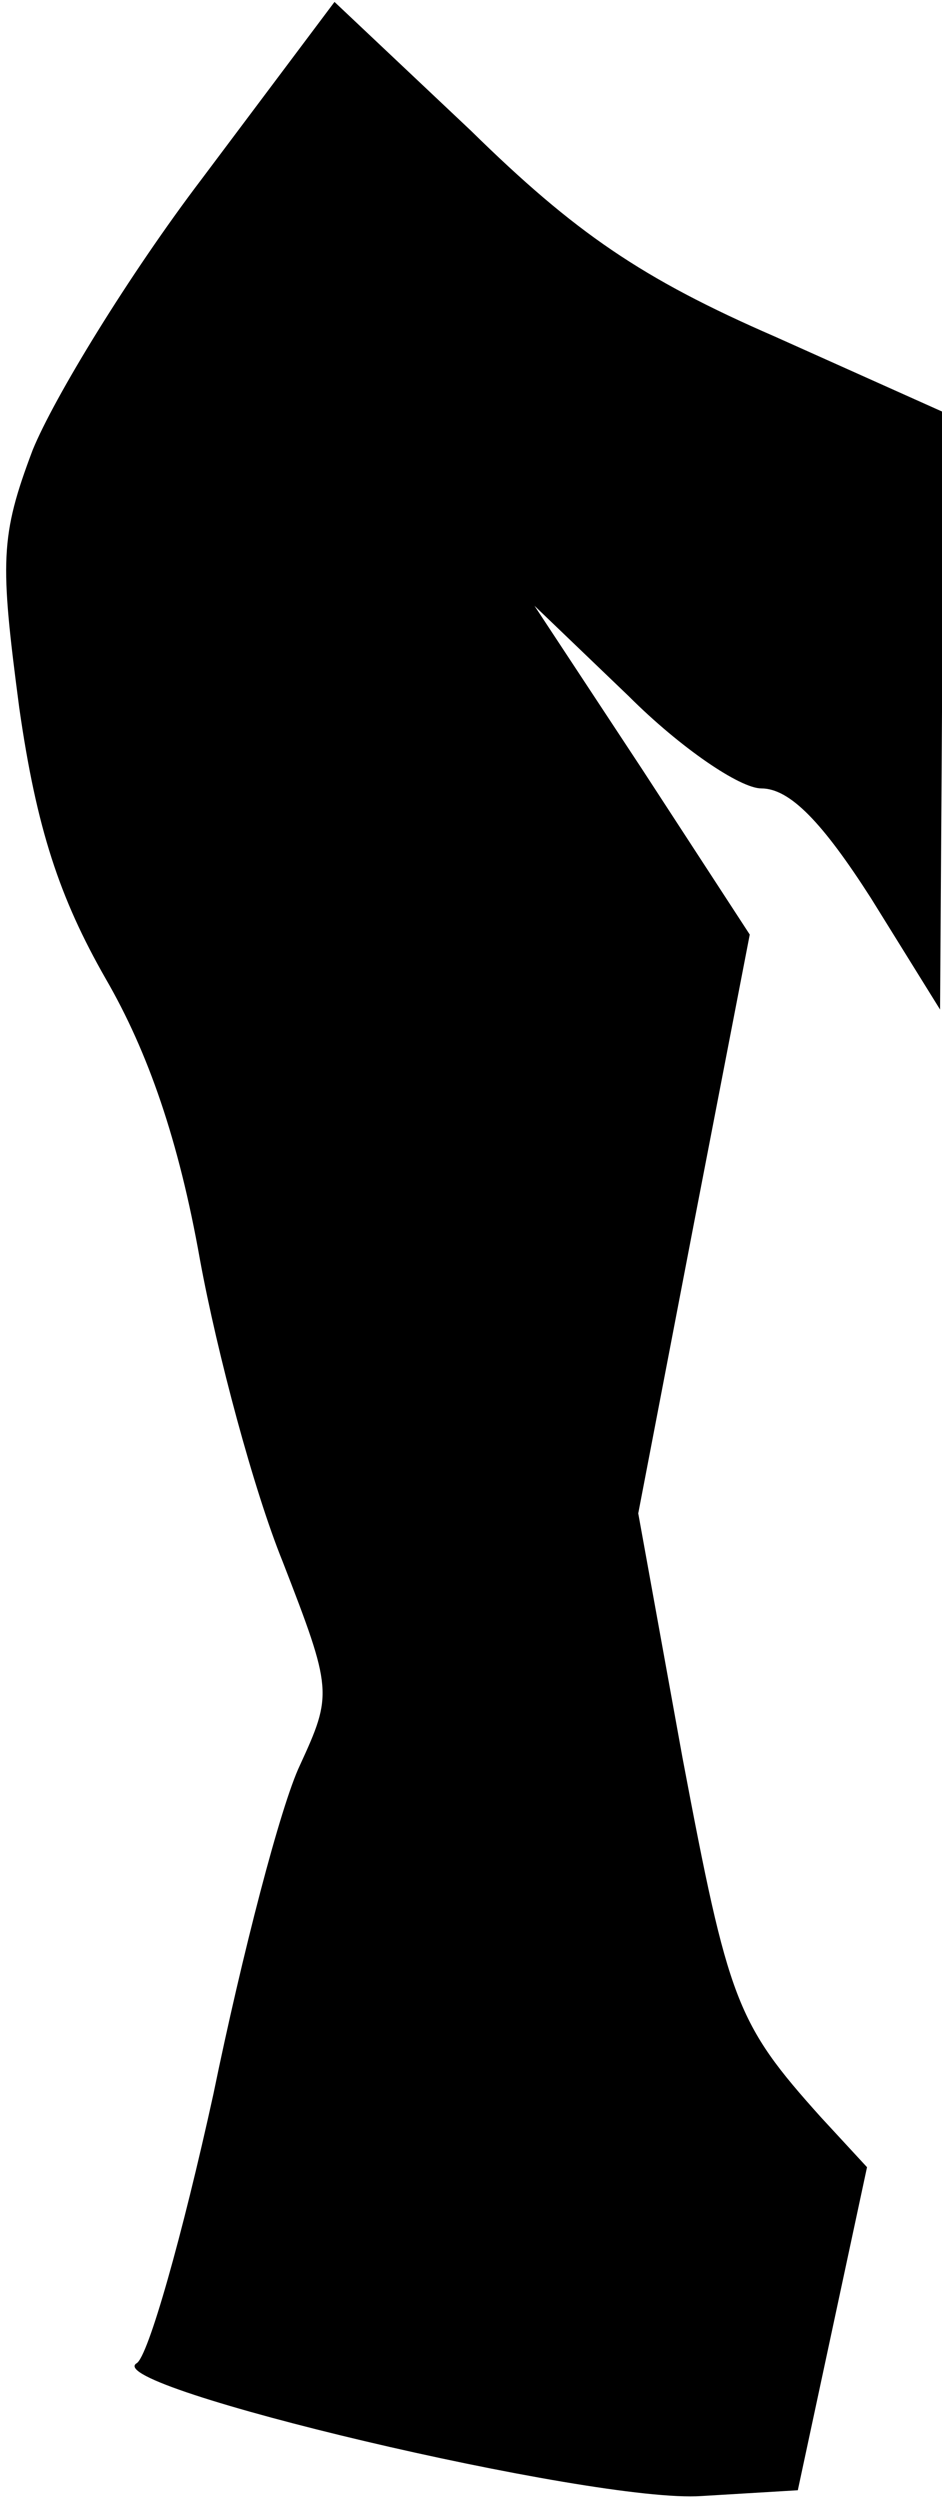 <?xml version="1.0" standalone="no"?>
<!DOCTYPE svg PUBLIC "-//W3C//DTD SVG 20010904//EN"
 "http://www.w3.org/TR/2001/REC-SVG-20010904/DTD/svg10.dtd">
<svg version="1.0" xmlns="http://www.w3.org/2000/svg"
 width="49pt" height="130pt" viewBox="0 0 49 130"
 preserveAspectRatio="xMidYMid meet">
<g transform="translate(0,130) scale(0.1,-0.1)"
fill="#000000" stroke="none">
<path fill="#000000" stroke="none" d="M105 1207 c-38 -50 -77 -114 -88 -141
-17 -45 -17 -58 -7 -134 9 -63 21 -99 45 -141 22 -38 38 -84 49 -146 9 -49 28
-120 43 -157 26 -67 26 -69 9 -106 -10 -21 -30 -98 -45 -171 -16 -73 -34 -137
-40 -140 -19 -12 238 -73 294 -69 l50 3 18 84 18 84 -24 26 c-44 49 -48 60
-72 187 l-23 127 29 151 29 150 -56 86 -56 85 49 -47 c27 -27 58 -48 69 -48
15 0 32 -18 57 -57 l36 -58 1 155 0 156 -87 39 c-69 30 -104 54 -158 107 l-71
67 -69 -92z"/>
</g>
</svg>
